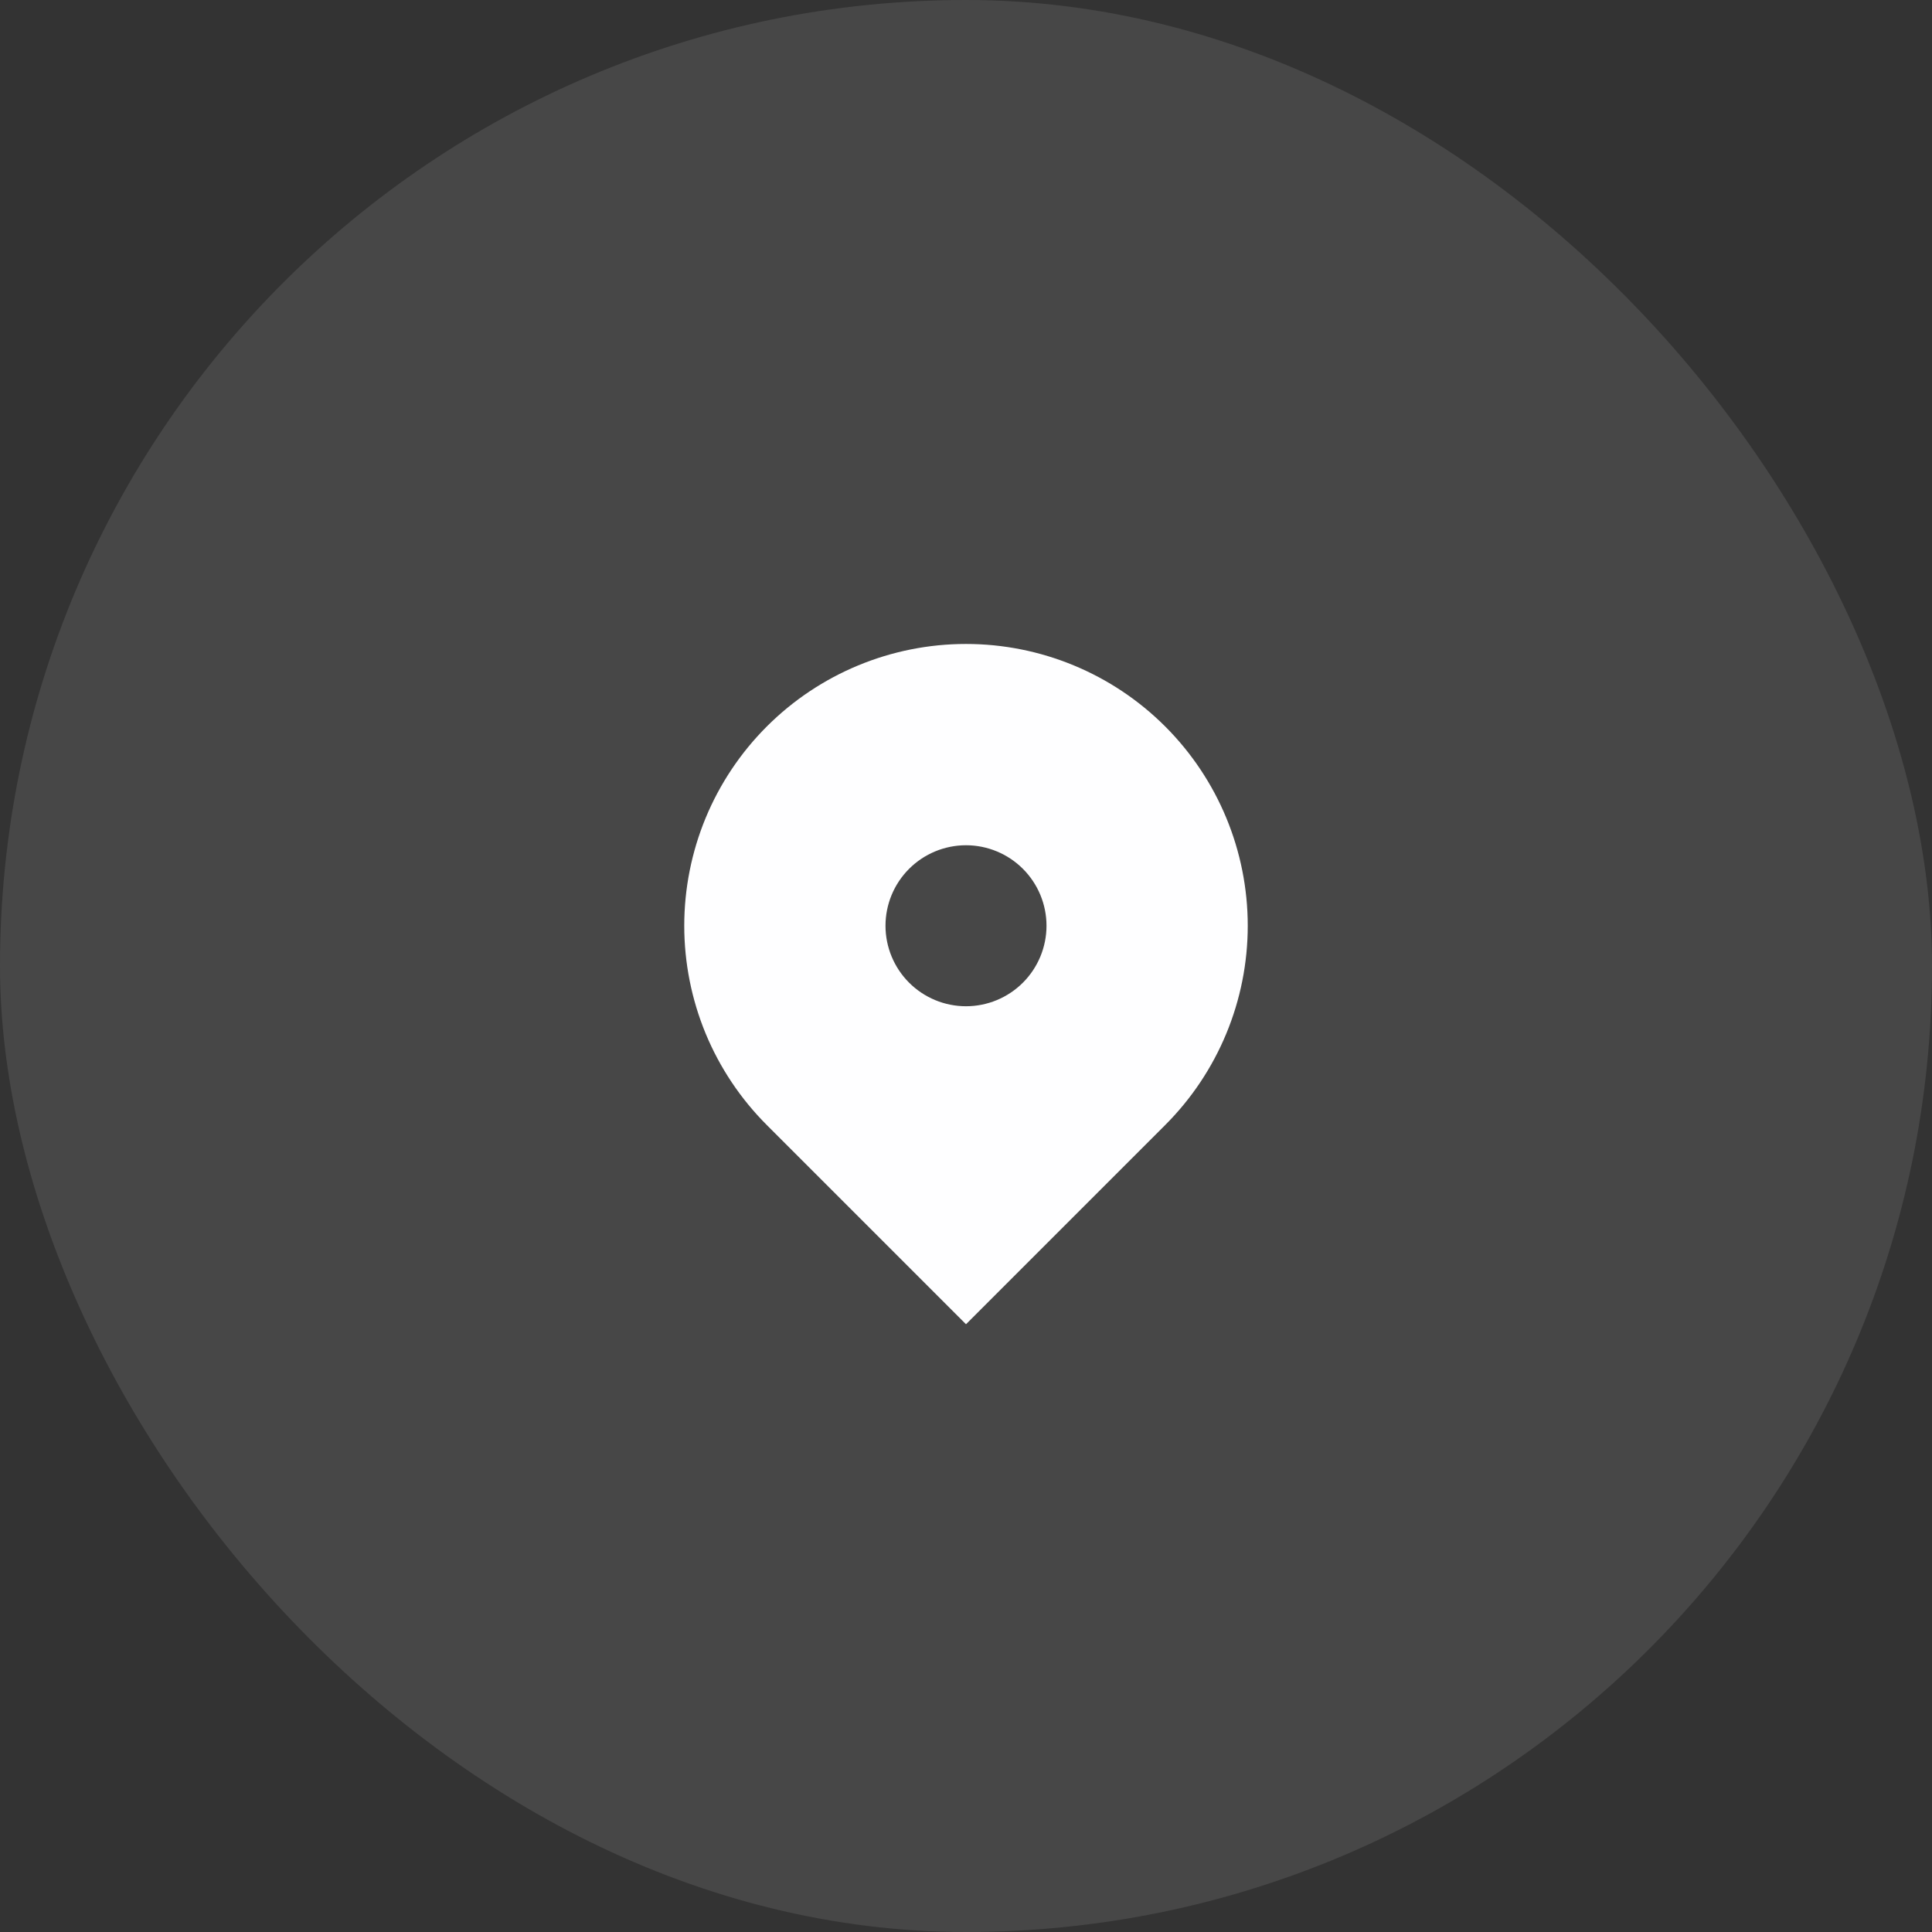<svg width="48" height="48" viewBox="0 0 48 48" fill="none" xmlns="http://www.w3.org/2000/svg">
<rect x="0" y="0" width="48" height="48" fill="#333333" stroke="none"/>
<rect width="48" height="48" rx="24" fill="#FEFEFF" fill-opacity="0.1"/>
<path fill-rule="evenodd" clip-rule="evenodd" d="M19.05 18.05C20.363 16.737 22.143 15.999 24 15.999C25.857 15.999 27.637 16.737 28.95 18.05C30.263 19.363 31 21.143 31 23C31 24.857 30.263 26.637 28.95 27.95L24 32.9L19.05 27.95C18.4 27.3 17.884 26.528 17.532 25.679C17.181 24.829 17 23.919 17 23C17 22.081 17.181 21.17 17.532 20.321C17.884 19.472 18.4 18.7 19.05 18.05ZM24 25C24.53 25 25.039 24.789 25.414 24.414C25.789 24.039 26 23.53 26 23C26 22.469 25.789 21.961 25.414 21.586C25.039 21.211 24.53 21 24 21C23.47 21 22.961 21.211 22.586 21.586C22.211 21.961 22 22.469 22 23C22 23.53 22.211 24.039 22.586 24.414C22.961 24.789 23.47 25 24 25Z" fill="#FEFEFF"/>
</svg>
